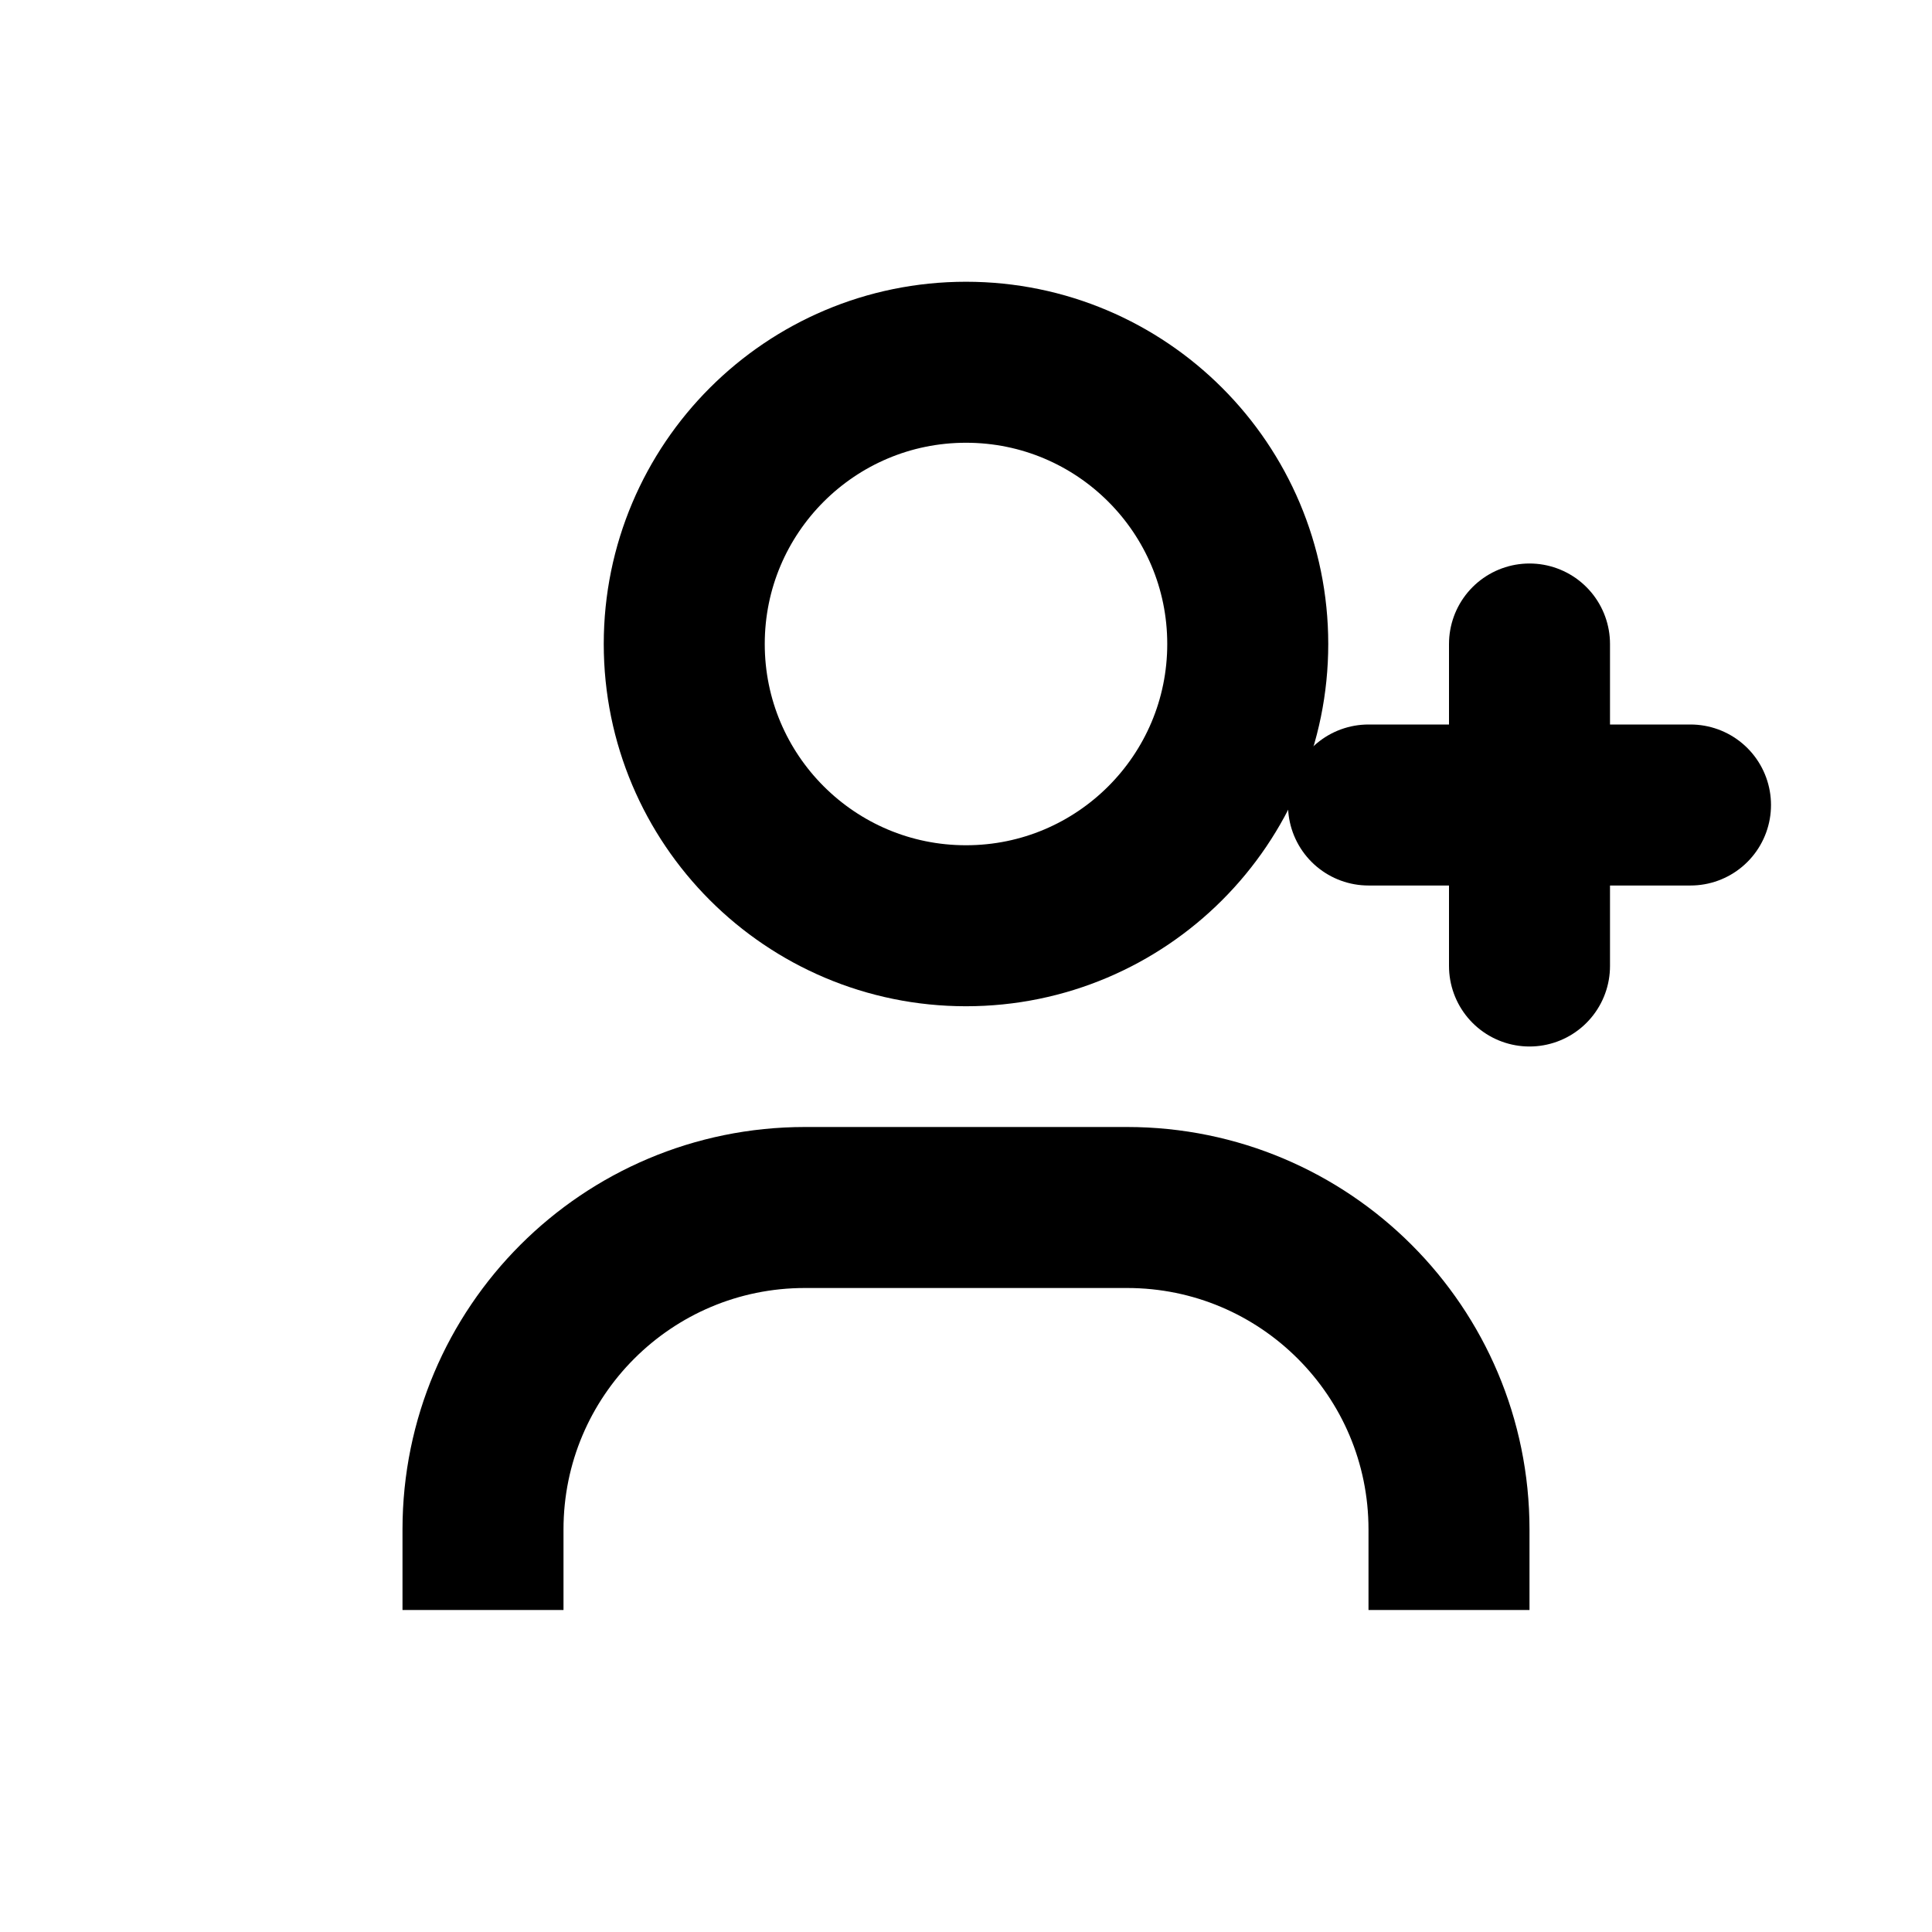 <svg width="30" height="30" viewBox="0 0 24 24" fill="none" xmlns="http://www.w3.org/2000/svg">
  <!-- User circle (head) -->
  <circle cx="12" cy="8" r="3.5" stroke="black" stroke-width="2" fill="none"/>

  <!-- User body (shoulders) -->
  <path d="M18 20v-1c0-2.21-1.79-4-4-4h-4c-2.21 0-4 1.79-4 4v1" stroke="black" stroke-width="2" fill="none"/>

  <!-- Plus sign -->
  <path d="M19 8v4m2-2h-4" stroke="black" stroke-width="2" stroke-linecap="round"/>
</svg>

